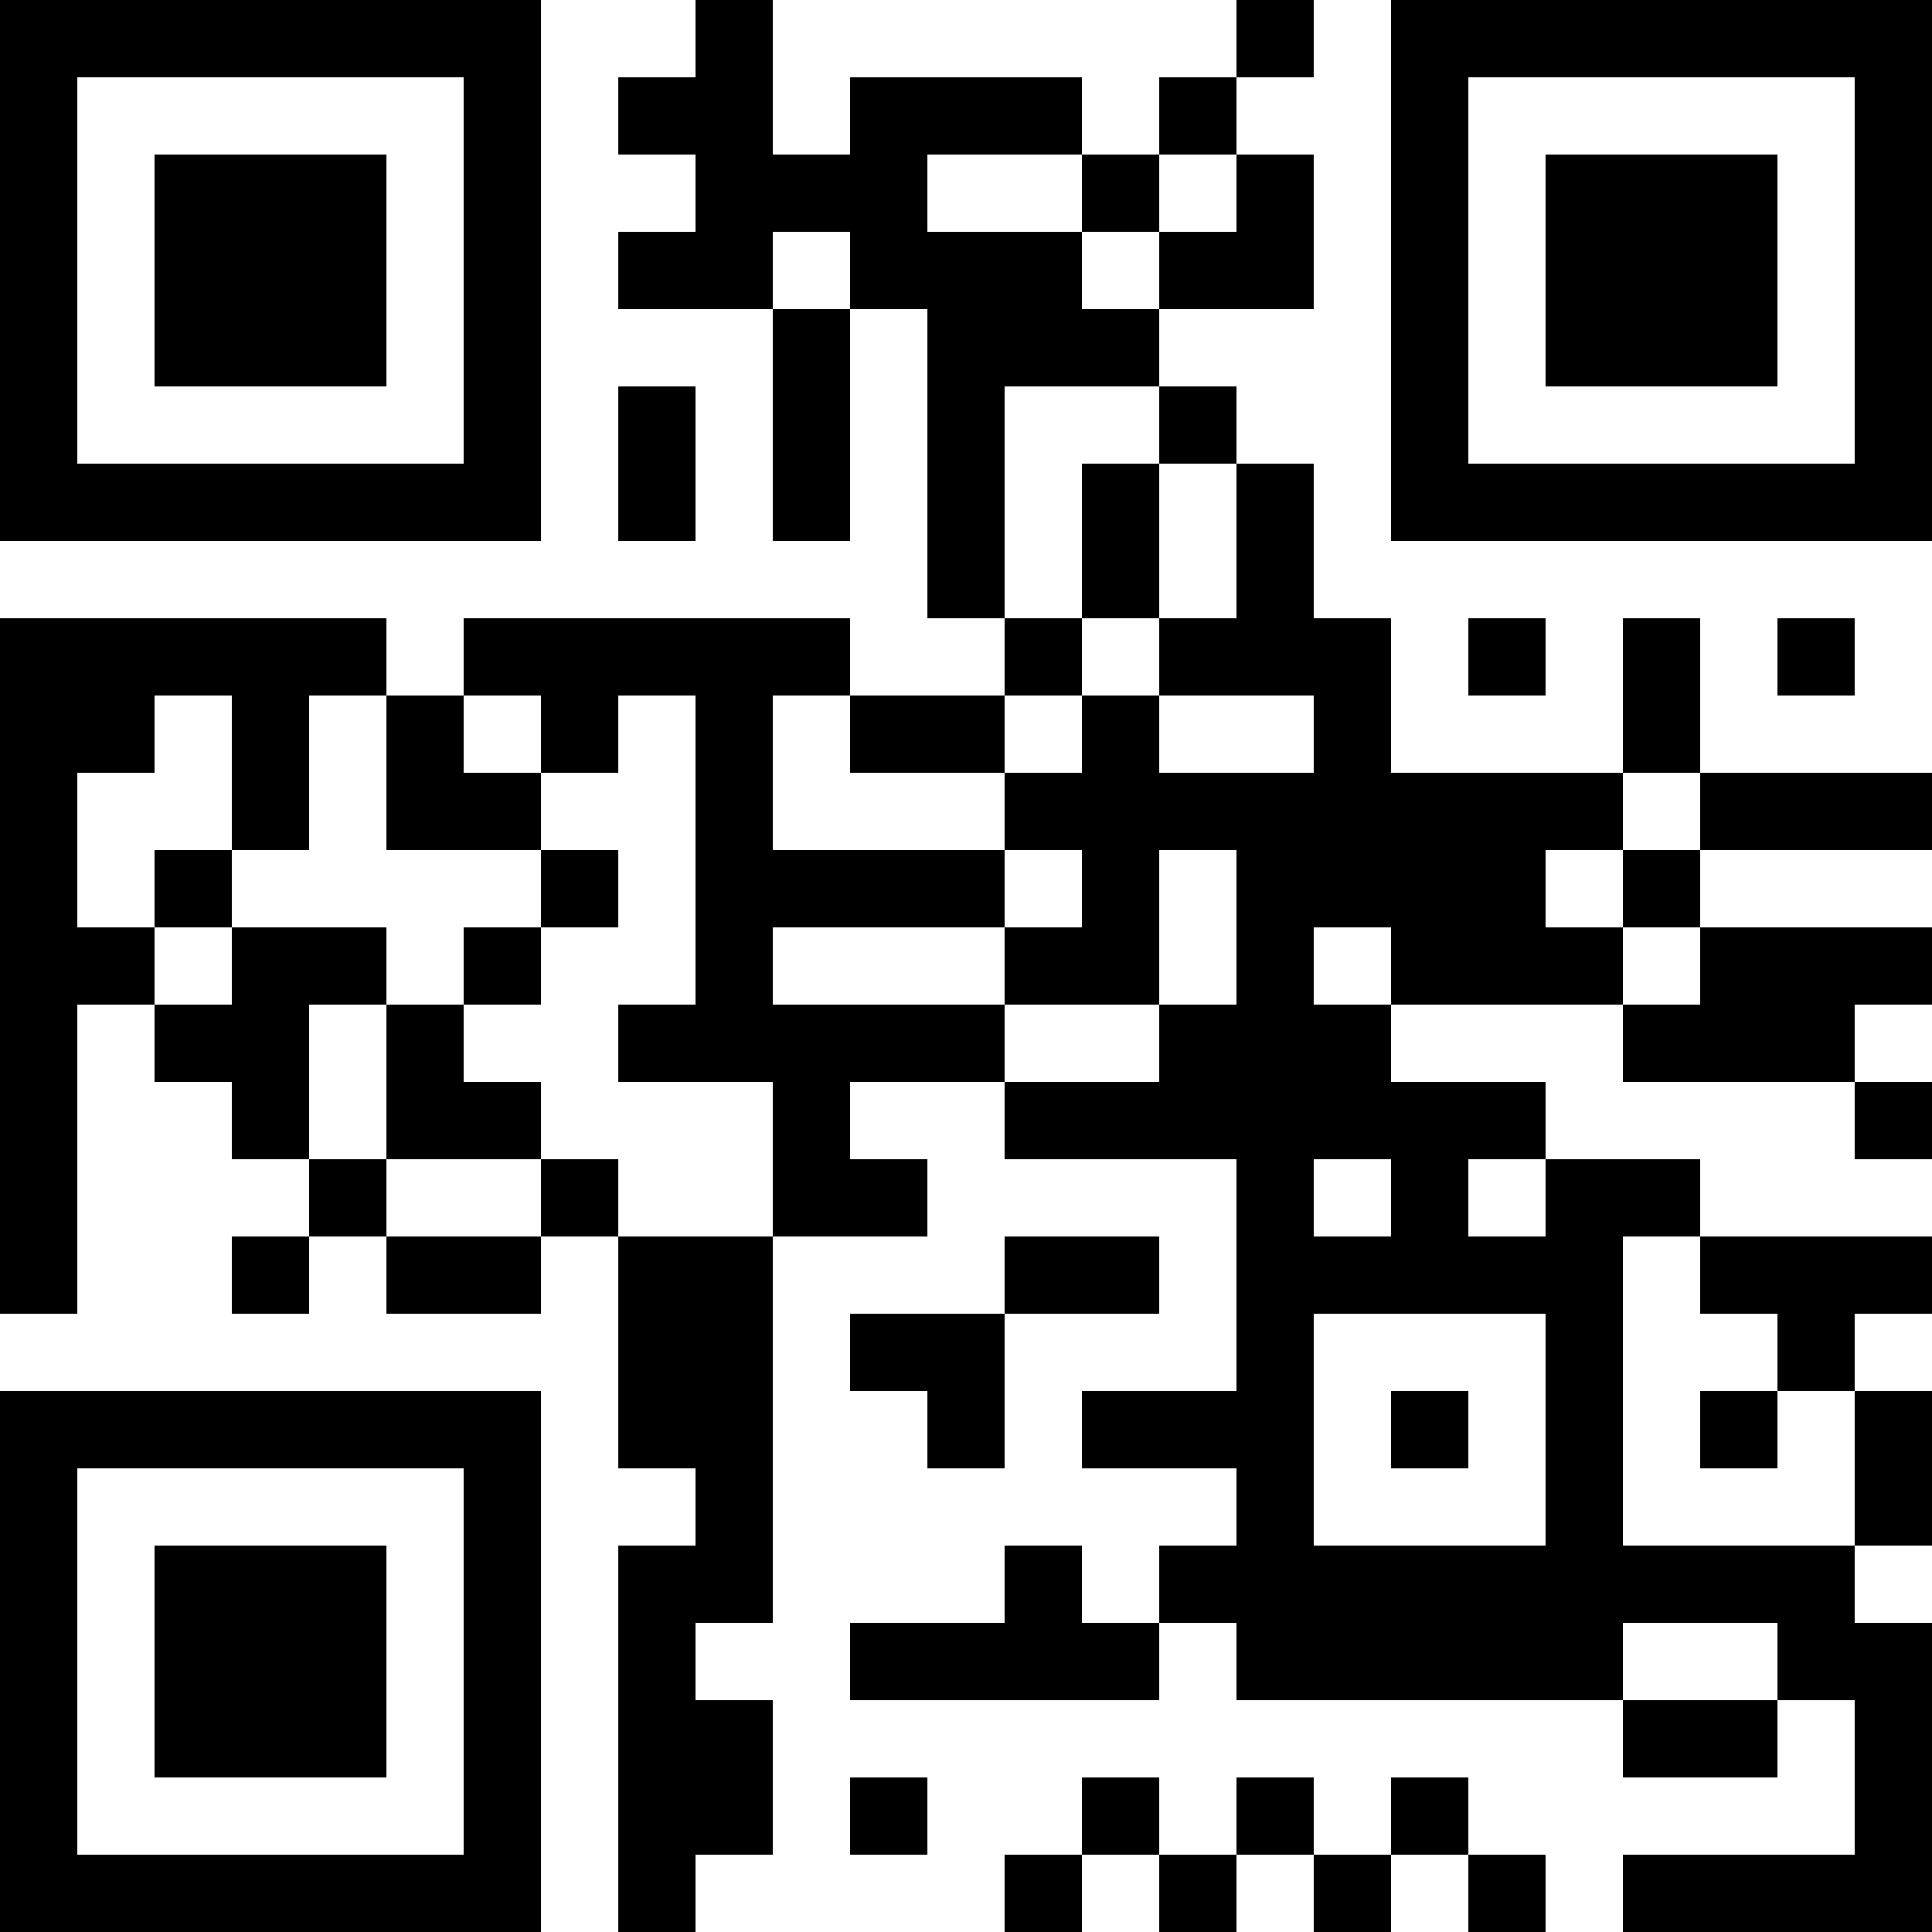 <?xml version="1.0" encoding="UTF-8"?>
<svg xmlns="http://www.w3.org/2000/svg" version="1.1" width="200" height="200" viewBox="0 0 200 200"><rect x="0" y="0" width="200" height="200" fill="#ffffff"/><g transform="scale(8)"><g transform="translate(0,0)"><path fill-rule="evenodd" d="M9 0L9 1L8 1L8 2L9 2L9 3L8 3L8 4L10 4L10 7L11 7L11 4L12 4L12 8L13 8L13 9L11 9L11 8L6 8L6 9L5 9L5 8L0 8L0 17L1 17L1 13L2 13L2 14L3 14L3 15L4 15L4 16L3 16L3 17L4 17L4 16L5 16L5 17L7 17L7 16L8 16L8 19L9 19L9 20L8 20L8 25L9 25L9 24L10 24L10 22L9 22L9 21L10 21L10 16L12 16L12 15L11 15L11 14L13 14L13 15L16 15L16 18L14 18L14 19L16 19L16 20L15 20L15 21L14 21L14 20L13 20L13 21L11 21L11 22L15 22L15 21L16 21L16 22L21 22L21 23L23 23L23 22L24 22L24 24L21 24L21 25L25 25L25 21L24 21L24 20L25 20L25 18L24 18L24 17L25 17L25 16L22 16L22 15L20 15L20 14L18 14L18 13L21 13L21 14L24 14L24 15L25 15L25 14L24 14L24 13L25 13L25 12L22 12L22 11L25 11L25 10L22 10L22 8L21 8L21 10L18 10L18 8L17 8L17 6L16 6L16 5L15 5L15 4L17 4L17 2L16 2L16 1L17 1L17 0L16 0L16 1L15 1L15 2L14 2L14 1L11 1L11 2L10 2L10 0ZM12 2L12 3L14 3L14 4L15 4L15 3L16 3L16 2L15 2L15 3L14 3L14 2ZM10 3L10 4L11 4L11 3ZM8 5L8 7L9 7L9 5ZM13 5L13 8L14 8L14 9L13 9L13 10L11 10L11 9L10 9L10 11L13 11L13 12L10 12L10 13L13 13L13 14L15 14L15 13L16 13L16 11L15 11L15 13L13 13L13 12L14 12L14 11L13 11L13 10L14 10L14 9L15 9L15 10L17 10L17 9L15 9L15 8L16 8L16 6L15 6L15 5ZM14 6L14 8L15 8L15 6ZM19 8L19 9L20 9L20 8ZM23 8L23 9L24 9L24 8ZM2 9L2 10L1 10L1 12L2 12L2 13L3 13L3 12L5 12L5 13L4 13L4 15L5 15L5 16L7 16L7 15L8 15L8 16L10 16L10 14L8 14L8 13L9 13L9 9L8 9L8 10L7 10L7 9L6 9L6 10L7 10L7 11L5 11L5 9L4 9L4 11L3 11L3 9ZM21 10L21 11L20 11L20 12L21 12L21 13L22 13L22 12L21 12L21 11L22 11L22 10ZM2 11L2 12L3 12L3 11ZM7 11L7 12L6 12L6 13L5 13L5 15L7 15L7 14L6 14L6 13L7 13L7 12L8 12L8 11ZM17 12L17 13L18 13L18 12ZM17 15L17 16L18 16L18 15ZM19 15L19 16L20 16L20 15ZM13 16L13 17L11 17L11 18L12 18L12 19L13 19L13 17L15 17L15 16ZM21 16L21 20L24 20L24 18L23 18L23 17L22 17L22 16ZM17 17L17 20L20 20L20 17ZM18 18L18 19L19 19L19 18ZM22 18L22 19L23 19L23 18ZM21 21L21 22L23 22L23 21ZM11 23L11 24L12 24L12 23ZM14 23L14 24L13 24L13 25L14 25L14 24L15 24L15 25L16 25L16 24L17 24L17 25L18 25L18 24L19 24L19 25L20 25L20 24L19 24L19 23L18 23L18 24L17 24L17 23L16 23L16 24L15 24L15 23ZM0 0L0 7L7 7L7 0ZM1 1L1 6L6 6L6 1ZM2 2L2 5L5 5L5 2ZM18 0L18 7L25 7L25 0ZM19 1L19 6L24 6L24 1ZM20 2L20 5L23 5L23 2ZM0 18L0 25L7 25L7 18ZM1 19L1 24L6 24L6 19ZM2 20L2 23L5 23L5 20Z" fill="#000000"/></g></g></svg>
